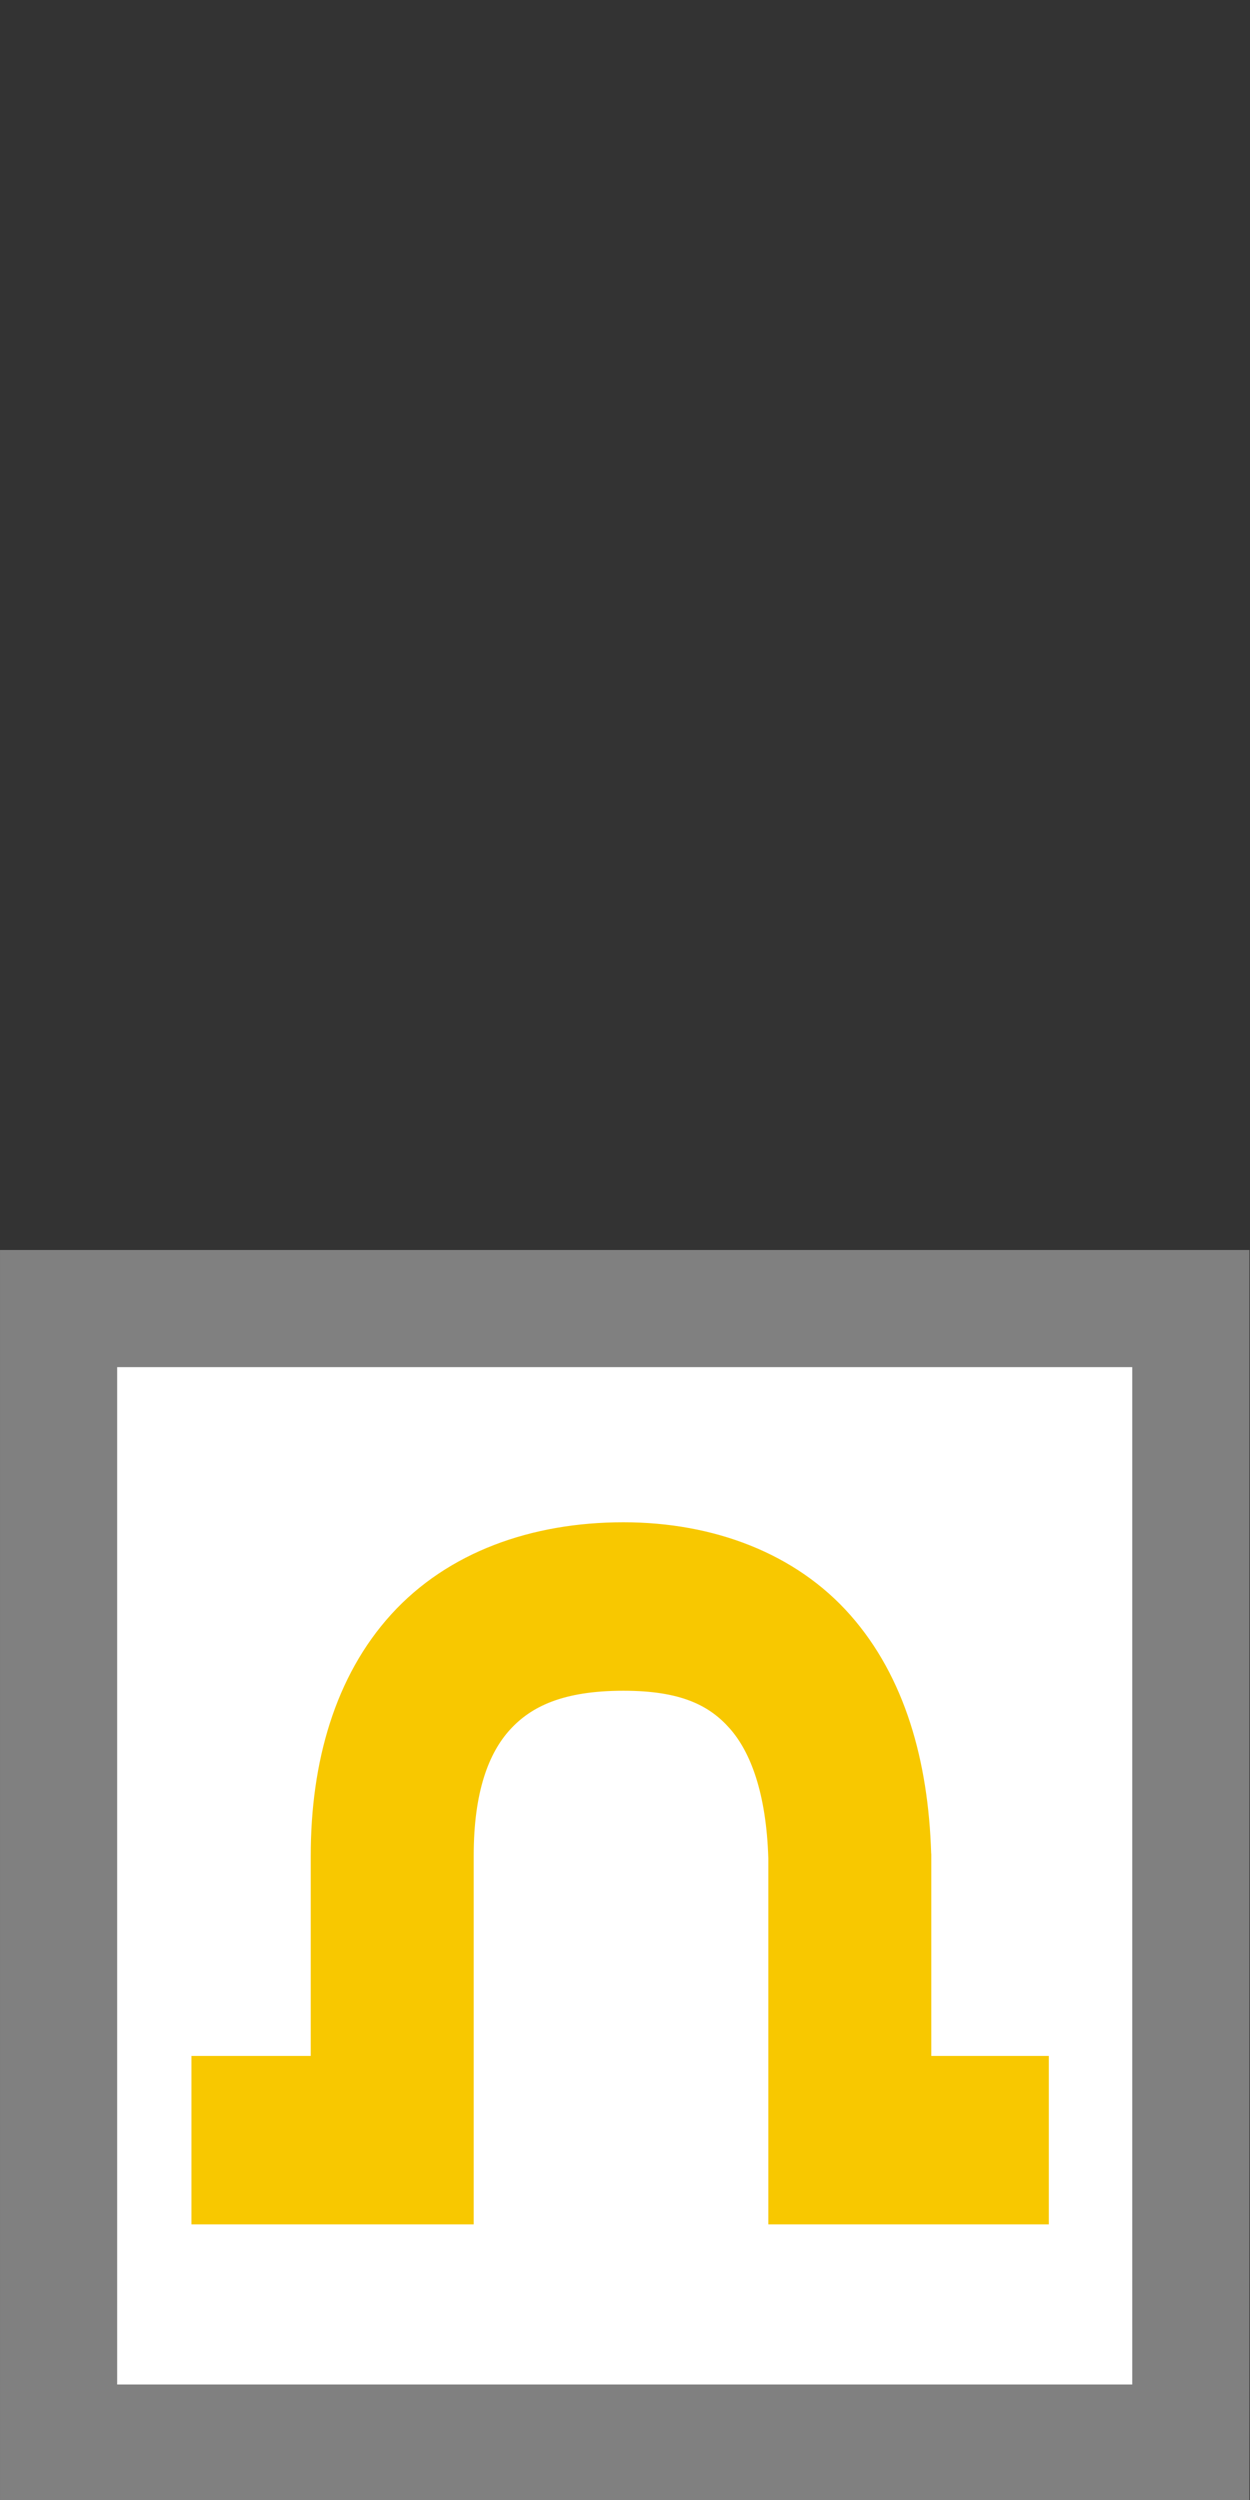 <?xml version="1.0" encoding="UTF-8" standalone="no"?>
<!-- Created with Inkscape (http://www.inkscape.org/) -->

<svg
   width="32"
   height="64"
   viewBox="0 0 32 64"
   version="1.1"
   id="SVGRoot"
   xmlns="http://www.w3.org/2000/svg"
   xmlns:svg="http://www.w3.org/2000/svg">
  <rect x="0" y="0" width="32" height="64" fill="#333333" stroke="none"/>
  <defs
     id="defs418" />
  <g
     id="layer1">
    <rect
       style="fill:#ffffff;stroke:#808080;stroke-width:2.999;stroke-linecap:square;stroke-dasharray:none;stroke-opacity:1;paint-order:markers fill stroke"
       id="rect605"
       width="28.985"
       height="29.044"
       x="1.5"
       y="33.499" />
    <path
       fill-rule="evenodd"
       clip-rule="evenodd"
       d="m 15.96,38.97 c -2.356,0 -4.496,0.766 -5.942,2.355 -1.446,1.589 -2.063,3.79 -2.063,6.179 v 5.128 h -3.054 v 4.312 h 7.226 v -9.44 c 0,-1.647 0.391,-2.633 0.929,-3.224 0.538,-0.591 1.356,-0.997 2.904,-0.997 1.472,0 2.202,0.376 2.725,0.97 0.523,0.594 0.932,1.638 0.984,3.322 v 9.369 h 7.181 v -4.312 h -3.009 v -5.161 l -0.003,-0.034 c -0.074,-2.352 -0.669,-4.501 -2.067,-6.088 -1.398,-1.587 -3.505,-2.379 -5.812,-2.379 z"
       fill="#0023ff"
       id="path152334"
       style="fill:#f8c800;fill-opacity:1;stroke-width:1.697" />
  </g>
</svg>
